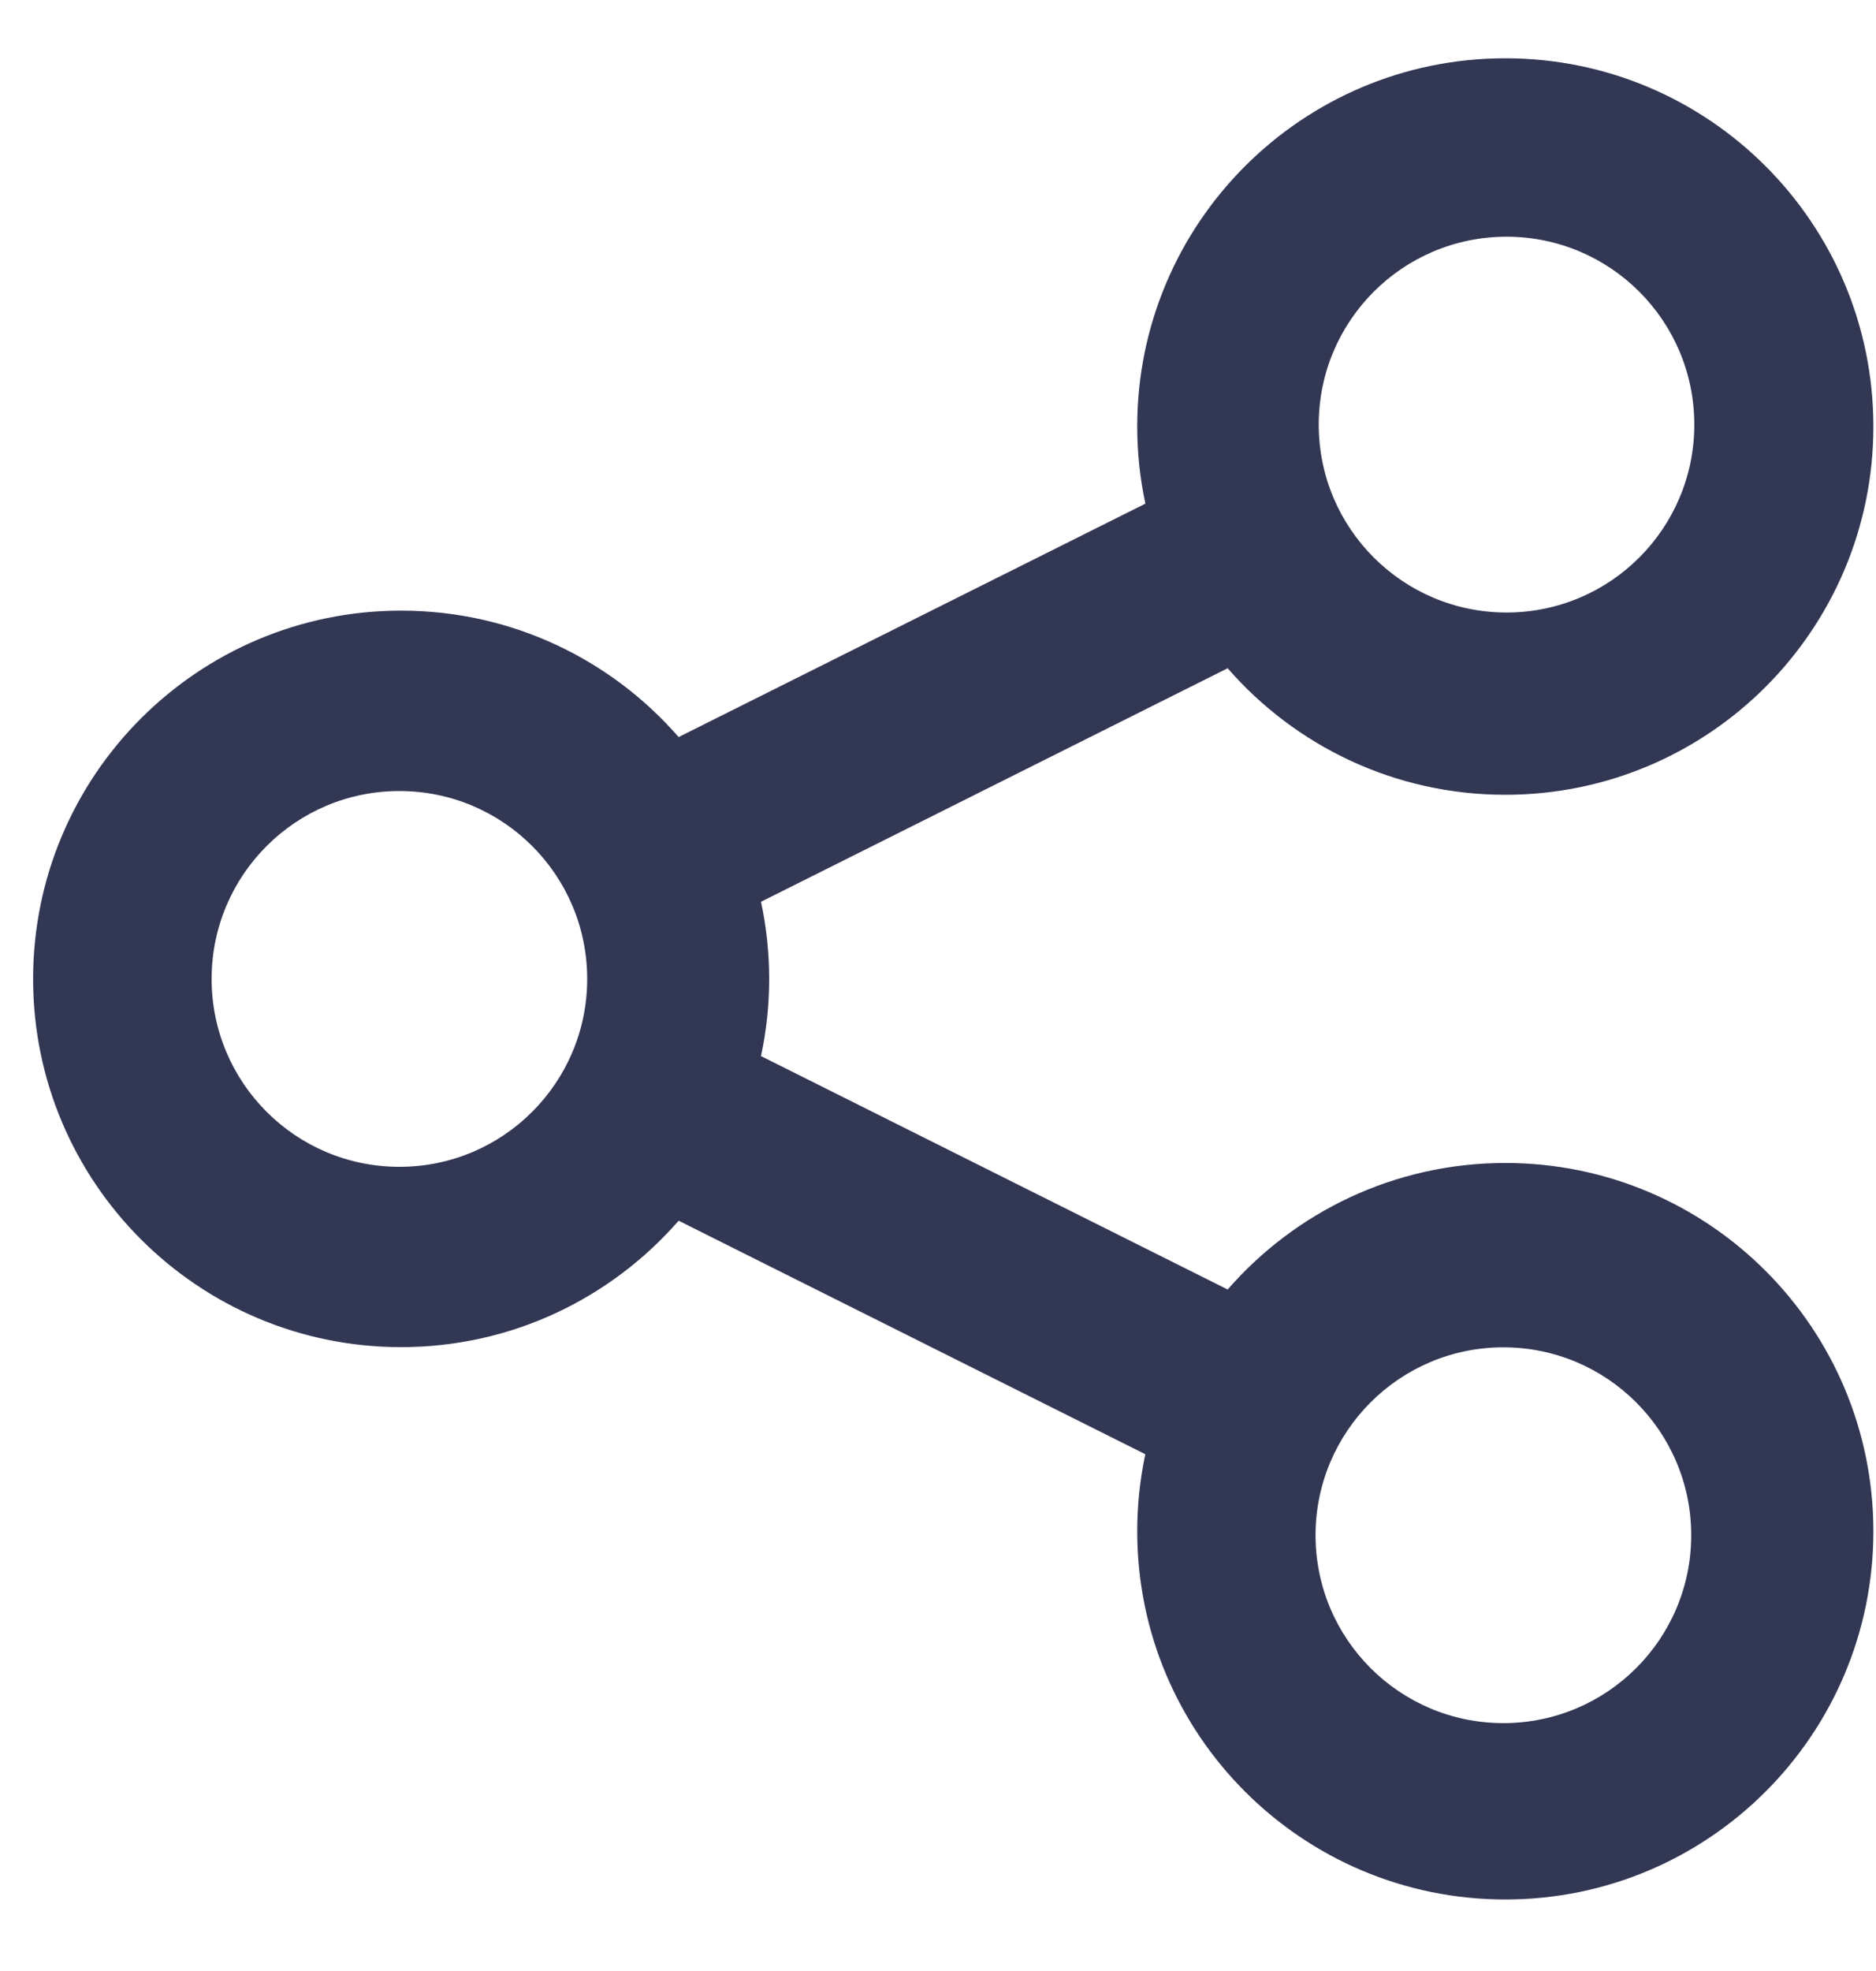 <svg width="20" height="21" viewBox="0 0 20 21" fill="none" xmlns="http://www.w3.org/2000/svg">
<path fill-rule="evenodd" clip-rule="evenodd" d="M12.211 5.366C12.154 5.101 12.124 4.826 12.124 4.544C12.124 2.378 13.881 0.621 16.048 0.621C18.215 0.621 19.972 2.378 19.972 4.544C19.972 6.711 18.215 8.468 16.048 8.468C14.867 8.468 13.808 7.946 13.088 7.12L8.113 9.608C8.17 9.873 8.2 10.148 8.2 10.43C8.2 10.712 8.17 10.987 8.113 11.252L13.088 13.739C13.807 12.914 14.867 12.391 16.048 12.391C18.215 12.391 19.972 14.148 19.972 16.315C19.972 18.481 18.215 20.238 16.048 20.238C13.881 20.238 12.124 18.481 12.124 16.315C12.124 16.033 12.154 15.759 12.21 15.494L7.235 13.006C6.515 13.831 5.457 14.353 4.276 14.353C2.109 14.353 0.353 12.596 0.353 10.43C0.353 8.263 2.109 6.506 4.276 6.506C5.457 6.506 6.516 7.028 7.235 7.853L12.211 5.366ZM16.061 6.526C17.167 6.526 18.063 5.63 18.063 4.524C18.063 3.418 17.167 2.522 16.061 2.522C14.955 2.522 14.059 3.418 14.059 4.524C14.059 5.63 14.955 6.526 16.061 6.526ZM18.03 16.357C18.03 17.463 17.133 18.359 16.027 18.359C14.922 18.359 14.025 17.463 14.025 16.357C14.025 15.252 14.922 14.355 16.027 14.355C17.133 14.355 18.03 15.252 18.03 16.357ZM4.258 12.432C5.364 12.432 6.26 11.536 6.26 10.43C6.26 9.324 5.364 8.428 4.258 8.428C3.152 8.428 2.256 9.324 2.256 10.43C2.256 11.536 3.152 12.432 4.258 12.432Z" fill="#323754"/>
</svg>
